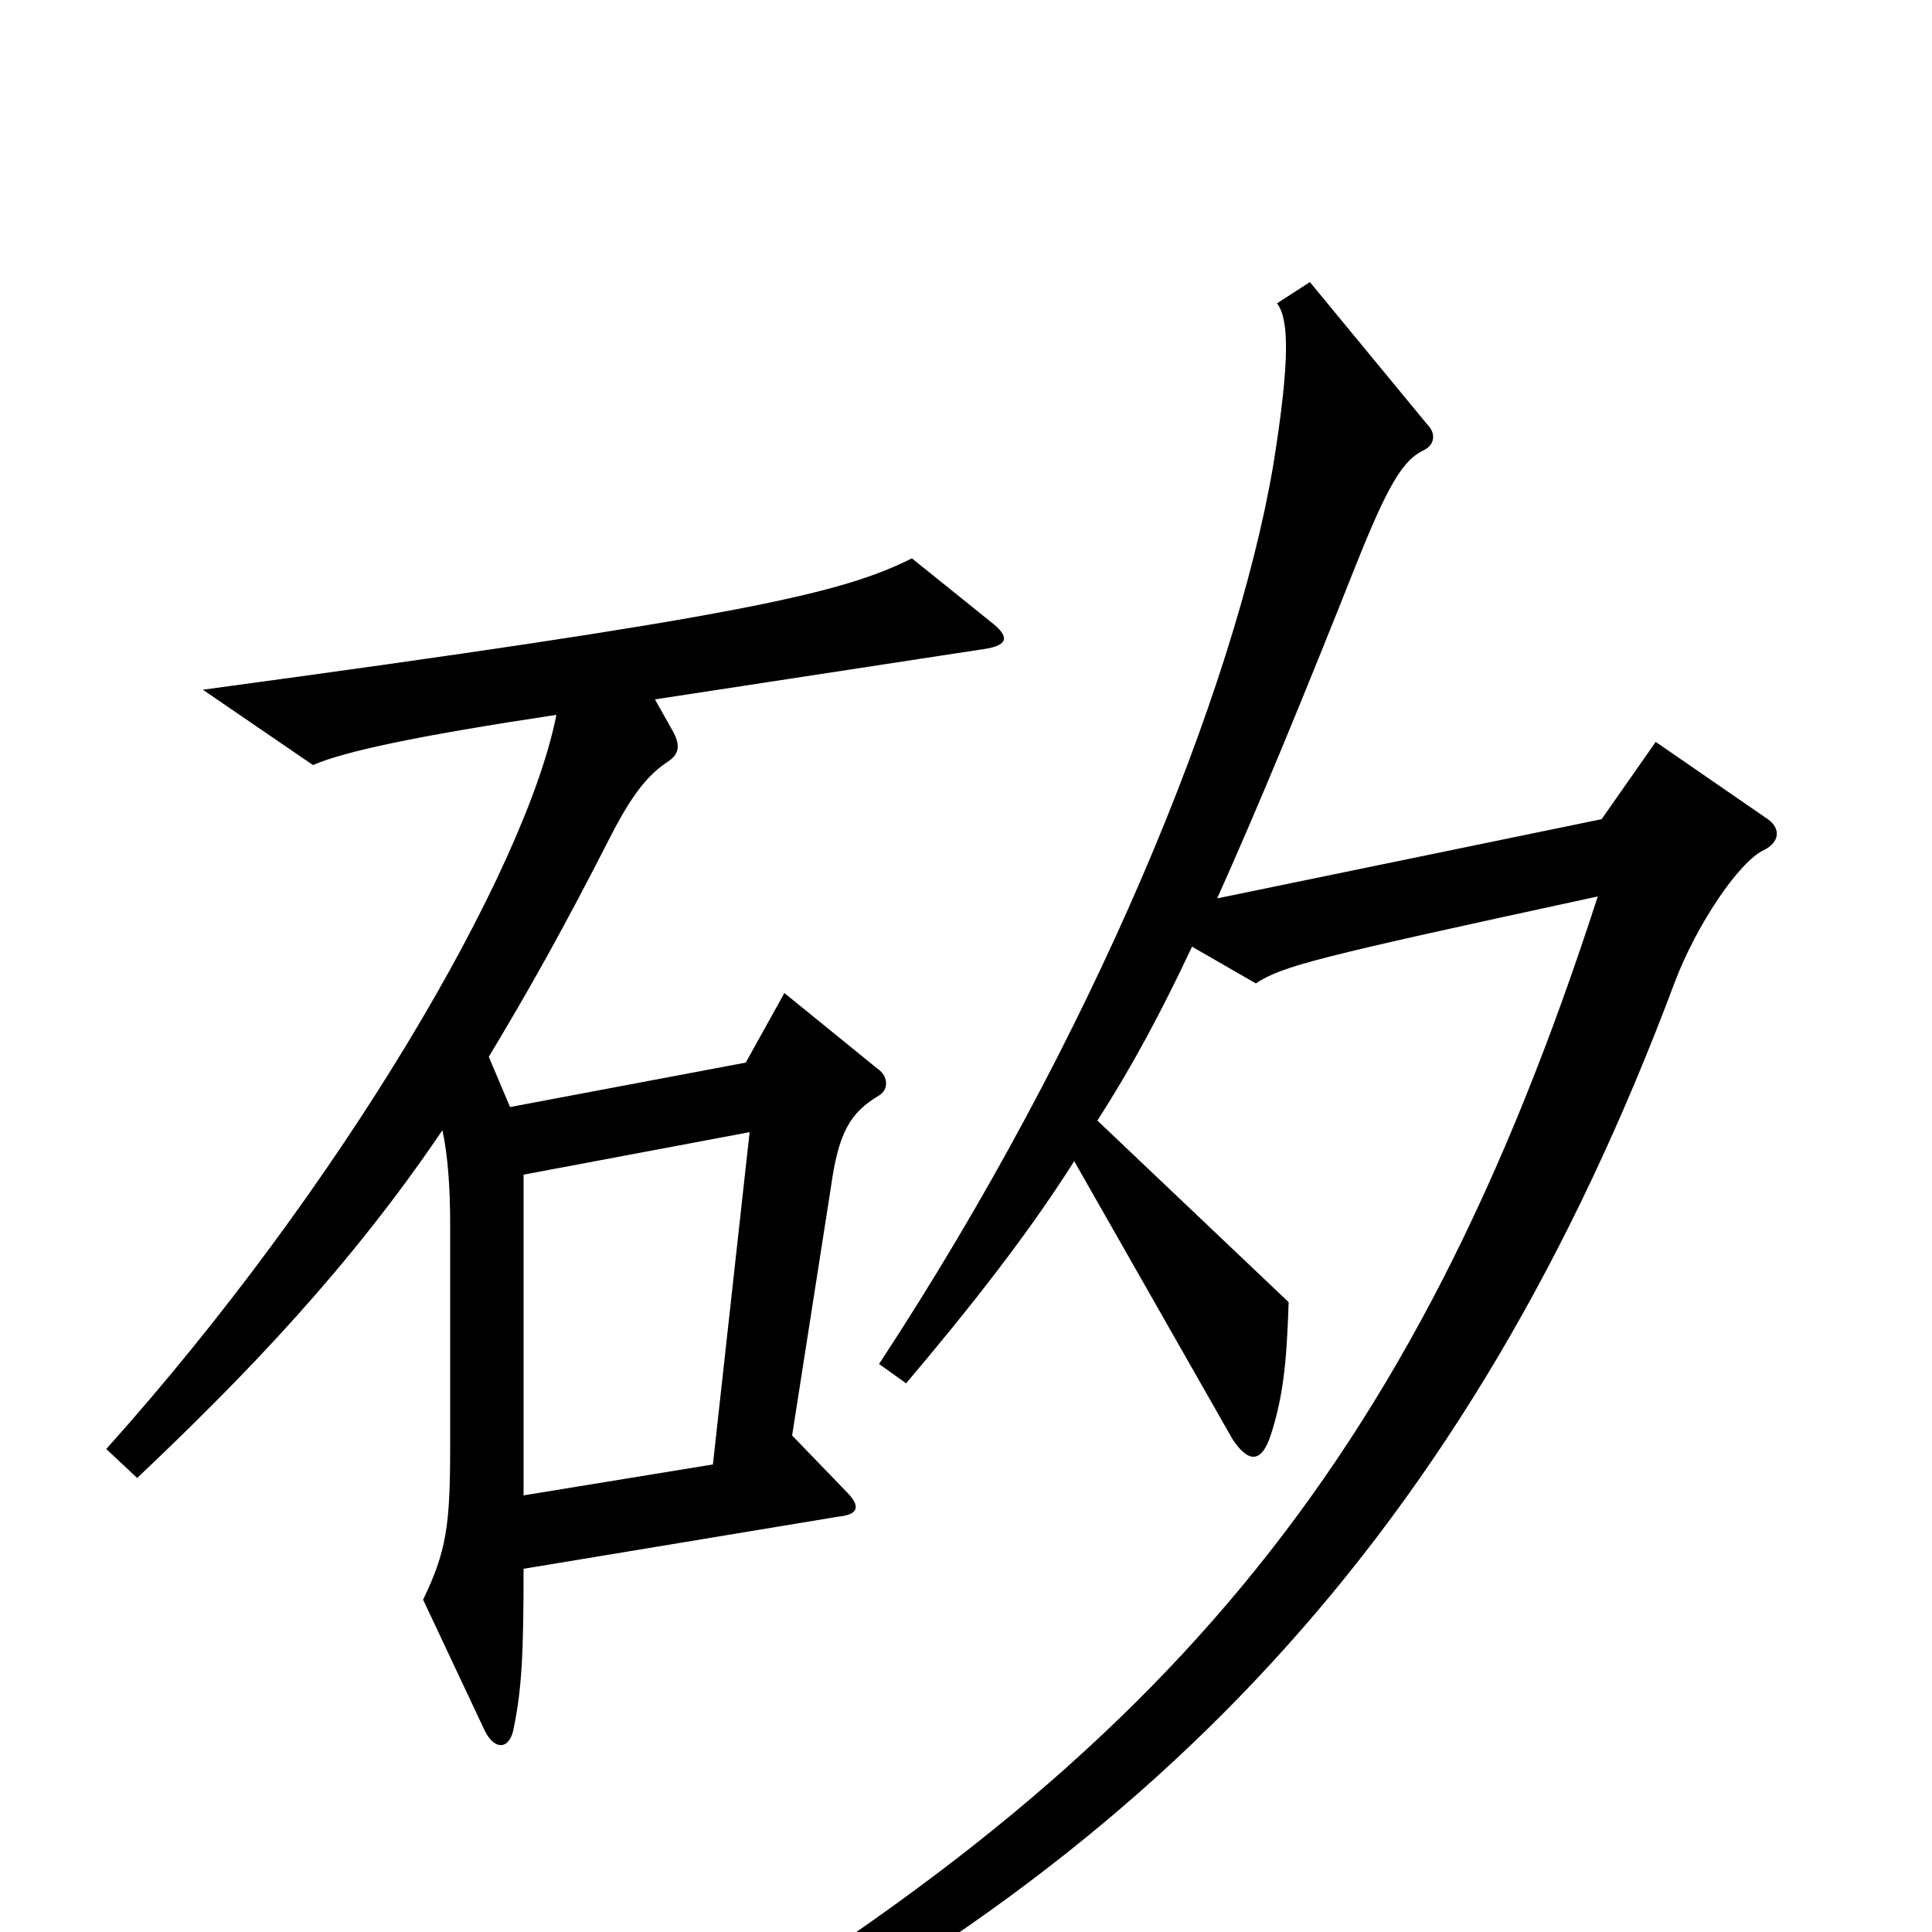 <svg xmlns="http://www.w3.org/2000/svg" viewBox="0 -1000 1000 1000">
	<path fill="#000000" d="M513 -678L472 -711C436 -693 386 -681 105 -643L162 -604C178 -611 215 -619 288 -630C272 -549 177 -386 55 -250L71 -235C127 -288 181 -344 229 -415C232 -401 233 -384 233 -366V-251C233 -210 231 -197 219 -172L251 -104C256 -94 264 -94 266 -106C270 -126 271 -143 271 -188L434 -215C444 -216 446 -220 438 -228L410 -257L430 -385C434 -414 440 -424 455 -433C460 -436 460 -443 454 -447L406 -486L386 -450L264 -427L253 -453C274 -488 291 -518 317 -569C329 -592 337 -600 346 -606C352 -610 352 -615 348 -622L339 -638L509 -664C523 -666 522 -671 513 -678ZM915 -576L857 -616L829 -576L630 -535C652 -584 675 -640 702 -708C718 -748 726 -762 737 -767C743 -770 743 -776 739 -780L678 -854L661 -843C667 -835 668 -815 659 -759C639 -642 566 -463 455 -294L469 -284C502 -323 532 -361 556 -399L638 -255C646 -243 653 -242 658 -258C664 -277 666 -294 667 -326L568 -420C586 -448 601 -476 617 -510L650 -491C664 -500 679 -504 827 -536C731 -239 600 -85 323 76L334 94C595 -33 760 -206 867 -492C878 -521 900 -554 913 -560C921 -564 922 -571 915 -576ZM388 -414L369 -242L271 -226V-392Z"/>
</svg>